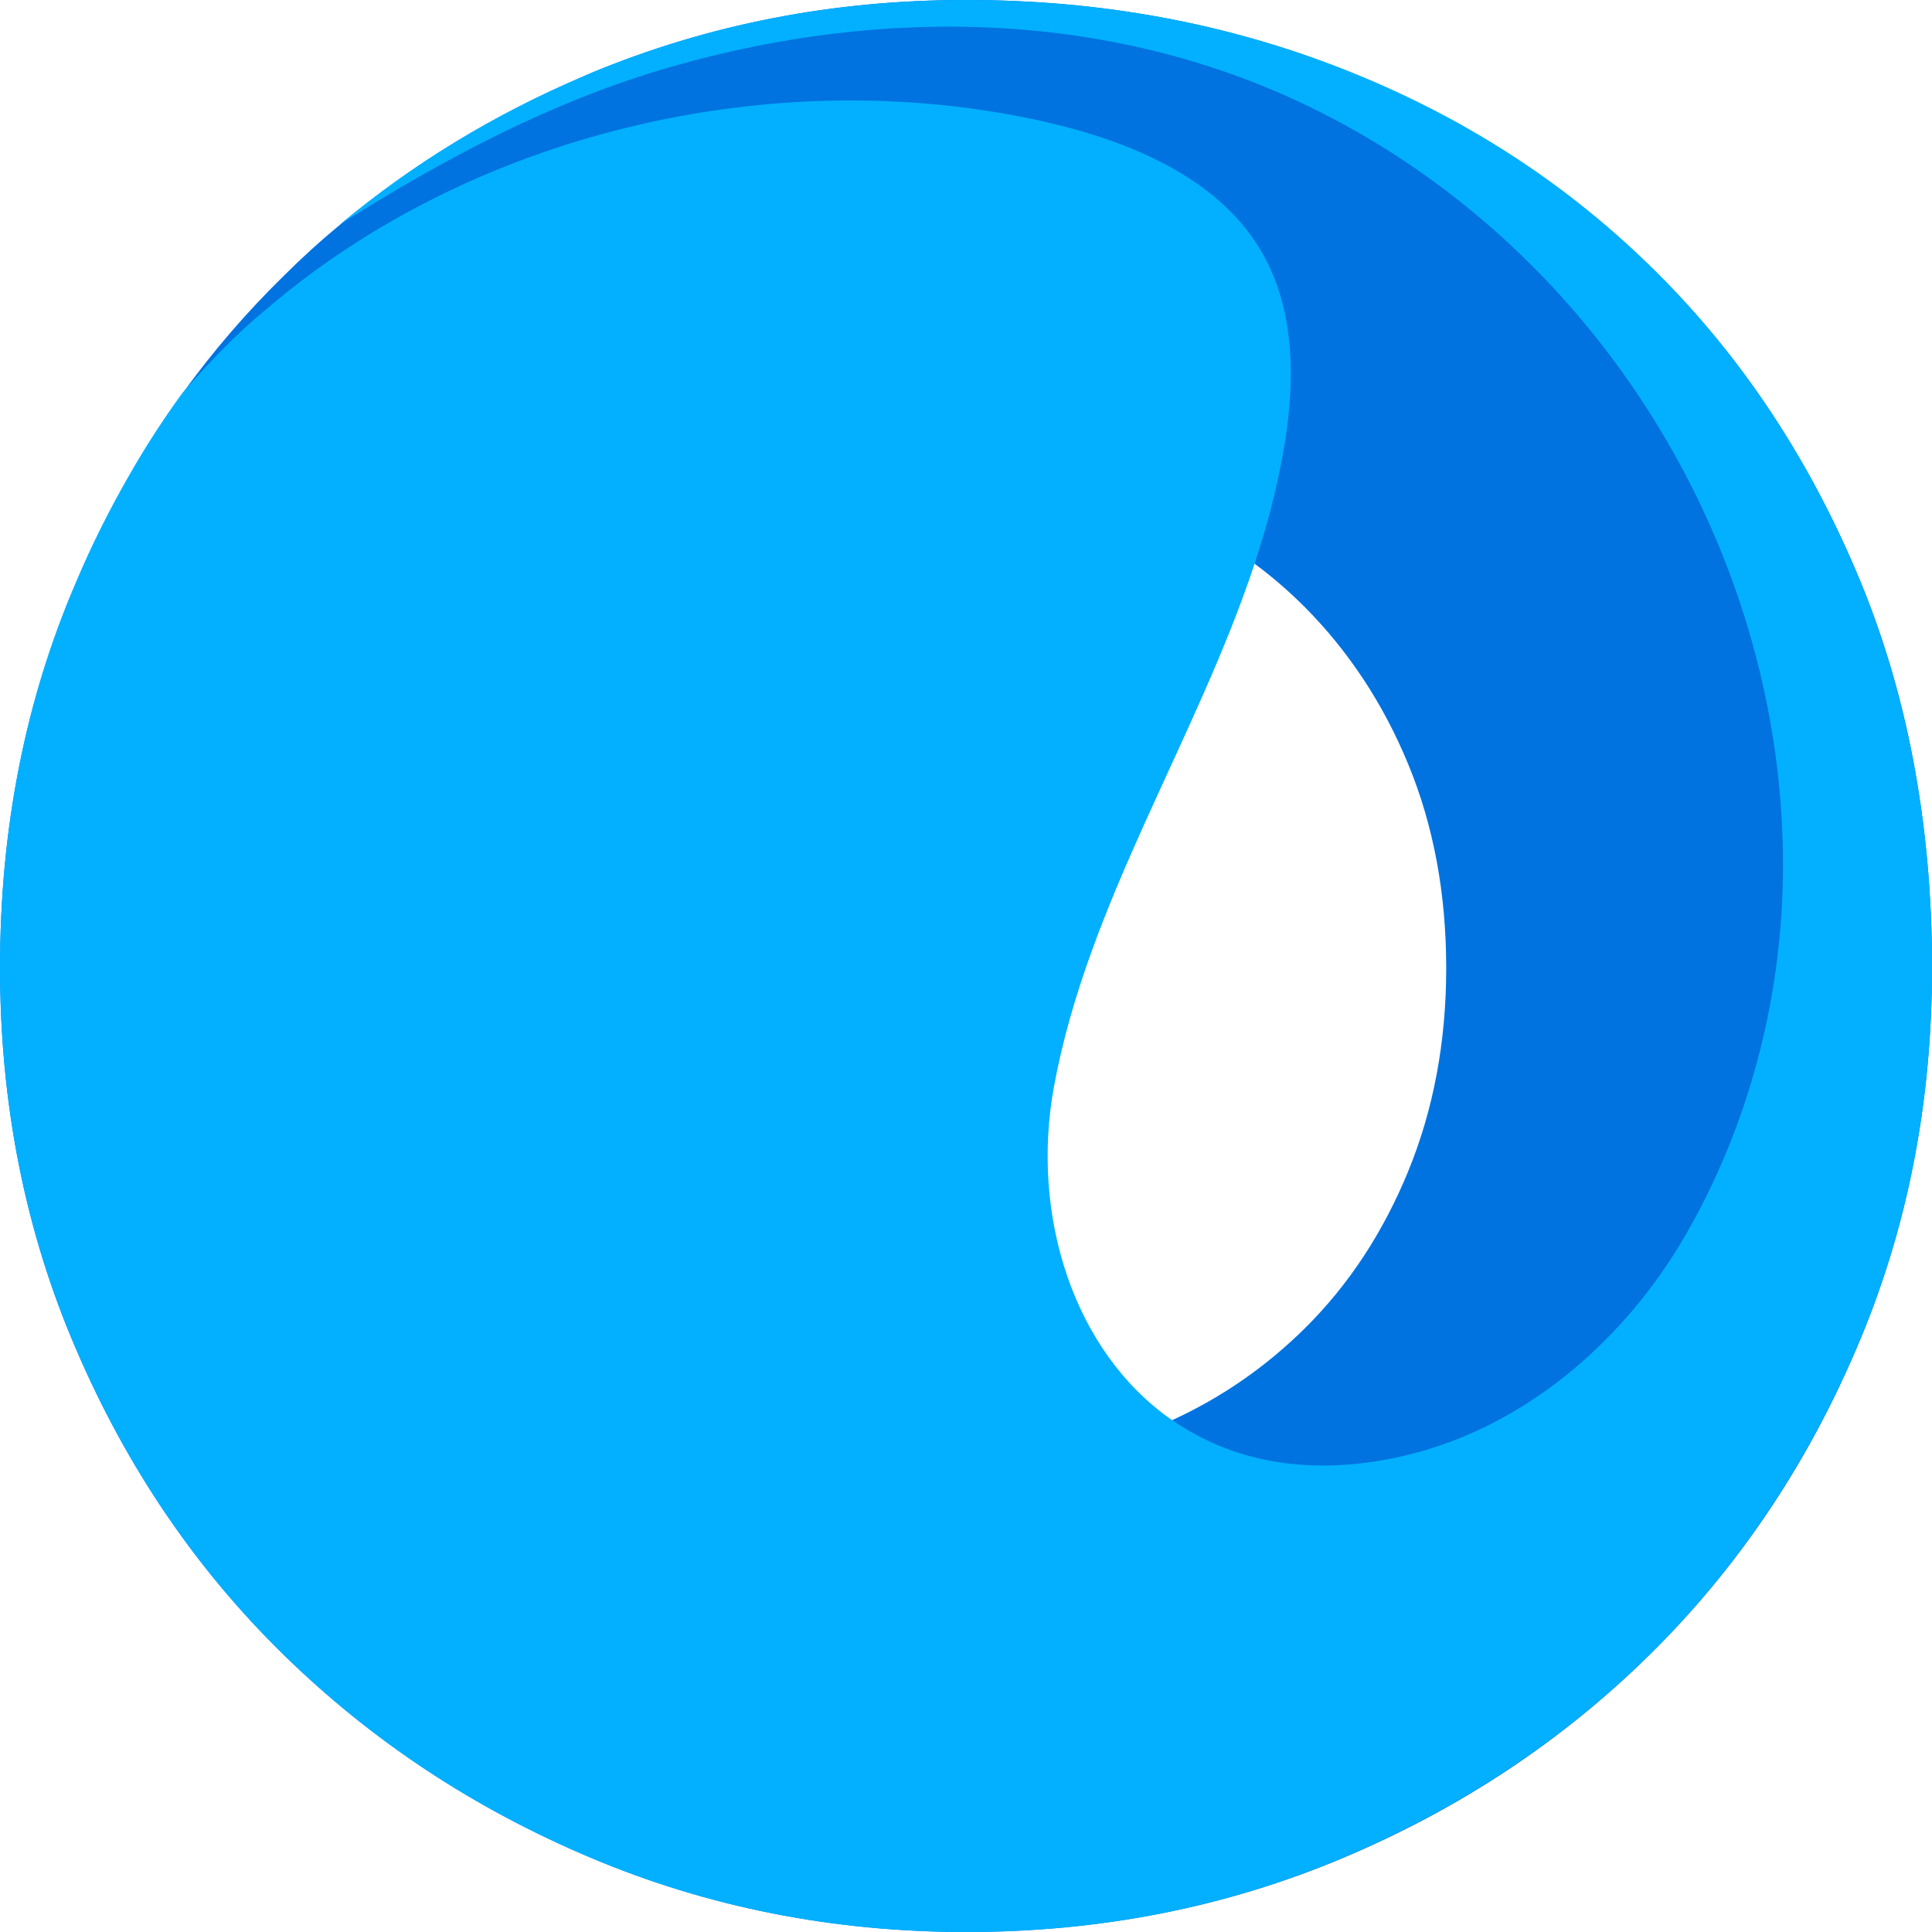 <svg fill="none" height="45" viewBox="0 0 45 45" width="45" xmlns="http://www.w3.org/2000/svg"><path d="m43.232 13.301c-1.182-2.772-2.781-5.146-4.808-7.113-2.026-1.977-4.411-3.497-7.132-4.57-2.742-1.083-5.662-1.619-8.791-1.619-3.099 0-6.01.566-8.742 1.709-.05.02-.109.04-.159.07-2.106.894-3.993 2.046-5.682 3.457-.457.377-.894.775-1.311 1.192-.864.844-1.649 1.758-2.354 2.732-.447.606-.854 1.242-1.232 1.907-.457.795-.874 1.629-1.242 2.493-1.192 2.752-1.778 5.742-1.778 8.98 0 3.179.586 6.139 1.768 8.881 1.182 2.752 2.791 5.116 4.838 7.122 2.046 1.997 4.43 3.576 7.162 4.729s5.642 1.728 8.742 1.728c3.129 0 6.05-.576 8.781-1.728s5.106-2.732 7.132-4.729c2.026-1.997 3.636-4.371 4.808-7.112 1.182-2.742 1.768-5.702 1.768-8.881 0-3.397-.586-6.487-1.768-9.248zm-16.391 19.977c-1.361.556-2.801.835-4.341.835s-2.98-.298-4.341-.894c-1.361-.596-2.533-1.411-3.536-2.444s-1.788-2.255-2.364-3.656c-.576-1.401-.864-2.93-.864-4.569 0-1.748.288-3.338.864-4.748.576-1.421 1.361-2.632 2.364-3.656s2.175-1.798 3.536-2.344c1.361-.546 2.801-.815 4.341-.815 1.53 0 2.98.268 4.341.815.854.348 1.649.785 2.374 1.321 0 0 .01 0 .01.01.417.308.805.646 1.172 1.013 1.013 1.023 1.818 2.235 2.404 3.656.586 1.421.884 3 .884 4.748 0 1.718-.298 3.298-.884 4.728-.586 1.431-1.391 2.652-2.404 3.656-.904.894-1.927 1.609-3.099 2.146 0 0 0 0-.01 0-.149.07-.298.129-.447.199z" fill="#0173e0"/><path d="m45 22.54c0 3.179-.586 6.139-1.768 8.881-1.182 2.742-2.781 5.116-4.808 7.113-2.026 1.997-4.411 3.576-7.132 4.729-2.742 1.162-5.662 1.738-8.791 1.738-3.099 0-6.01-.576-8.742-1.728s-5.116-2.732-7.152-4.729c-2.046-1.997-3.656-4.371-4.828-7.112-1.192-2.752-1.778-5.712-1.778-8.891 0-3.238.586-6.228 1.768-8.98.368-.874.785-1.699 1.242-2.493.377-.665.795-1.301 1.232-1.907.377-.437.775-.864 1.192-1.272.268-.258.536-.497.825-.735 4.719-4.013 11.642-5.702 17.881-4.361 1.987.427 4.043 1.242 5.106 2.851.974 1.47.934 3.338.616 5.036-.149.785-.348 1.55-.596 2.305-.01.04-.03.089-.04.129-1.361 4.122-3.894 7.917-4.679 12.199-.546 2.98.447 6.159 2.742 7.758.02.01.03.02.05.03 1.311.904 3.05 1.291 5.156.854 2.96-.616 5.364-2.742 6.785-5.225 1.679-2.93 2.424-6.338 2.215-9.705-.199-3.377-1.311-6.676-3.139-9.517-1.877-2.921-4.51-5.344-7.619-6.904-4.689-2.364-10.103-2.483-15.089-1.053-2.752.785-5.315 2.146-7.728 3.675 1.689-1.411 3.586-2.563 5.682-3.457.05-.02.109-.04.159-.07 2.732-1.132 5.642-1.699 8.742-1.699 3.129 0 6.05.536 8.781 1.609 2.732 1.073 5.106 2.593 7.132 4.57s3.636 4.351 4.808 7.113c1.172 2.762 1.778 5.861 1.778 9.248z" fill="#02b0ff"/></svg>